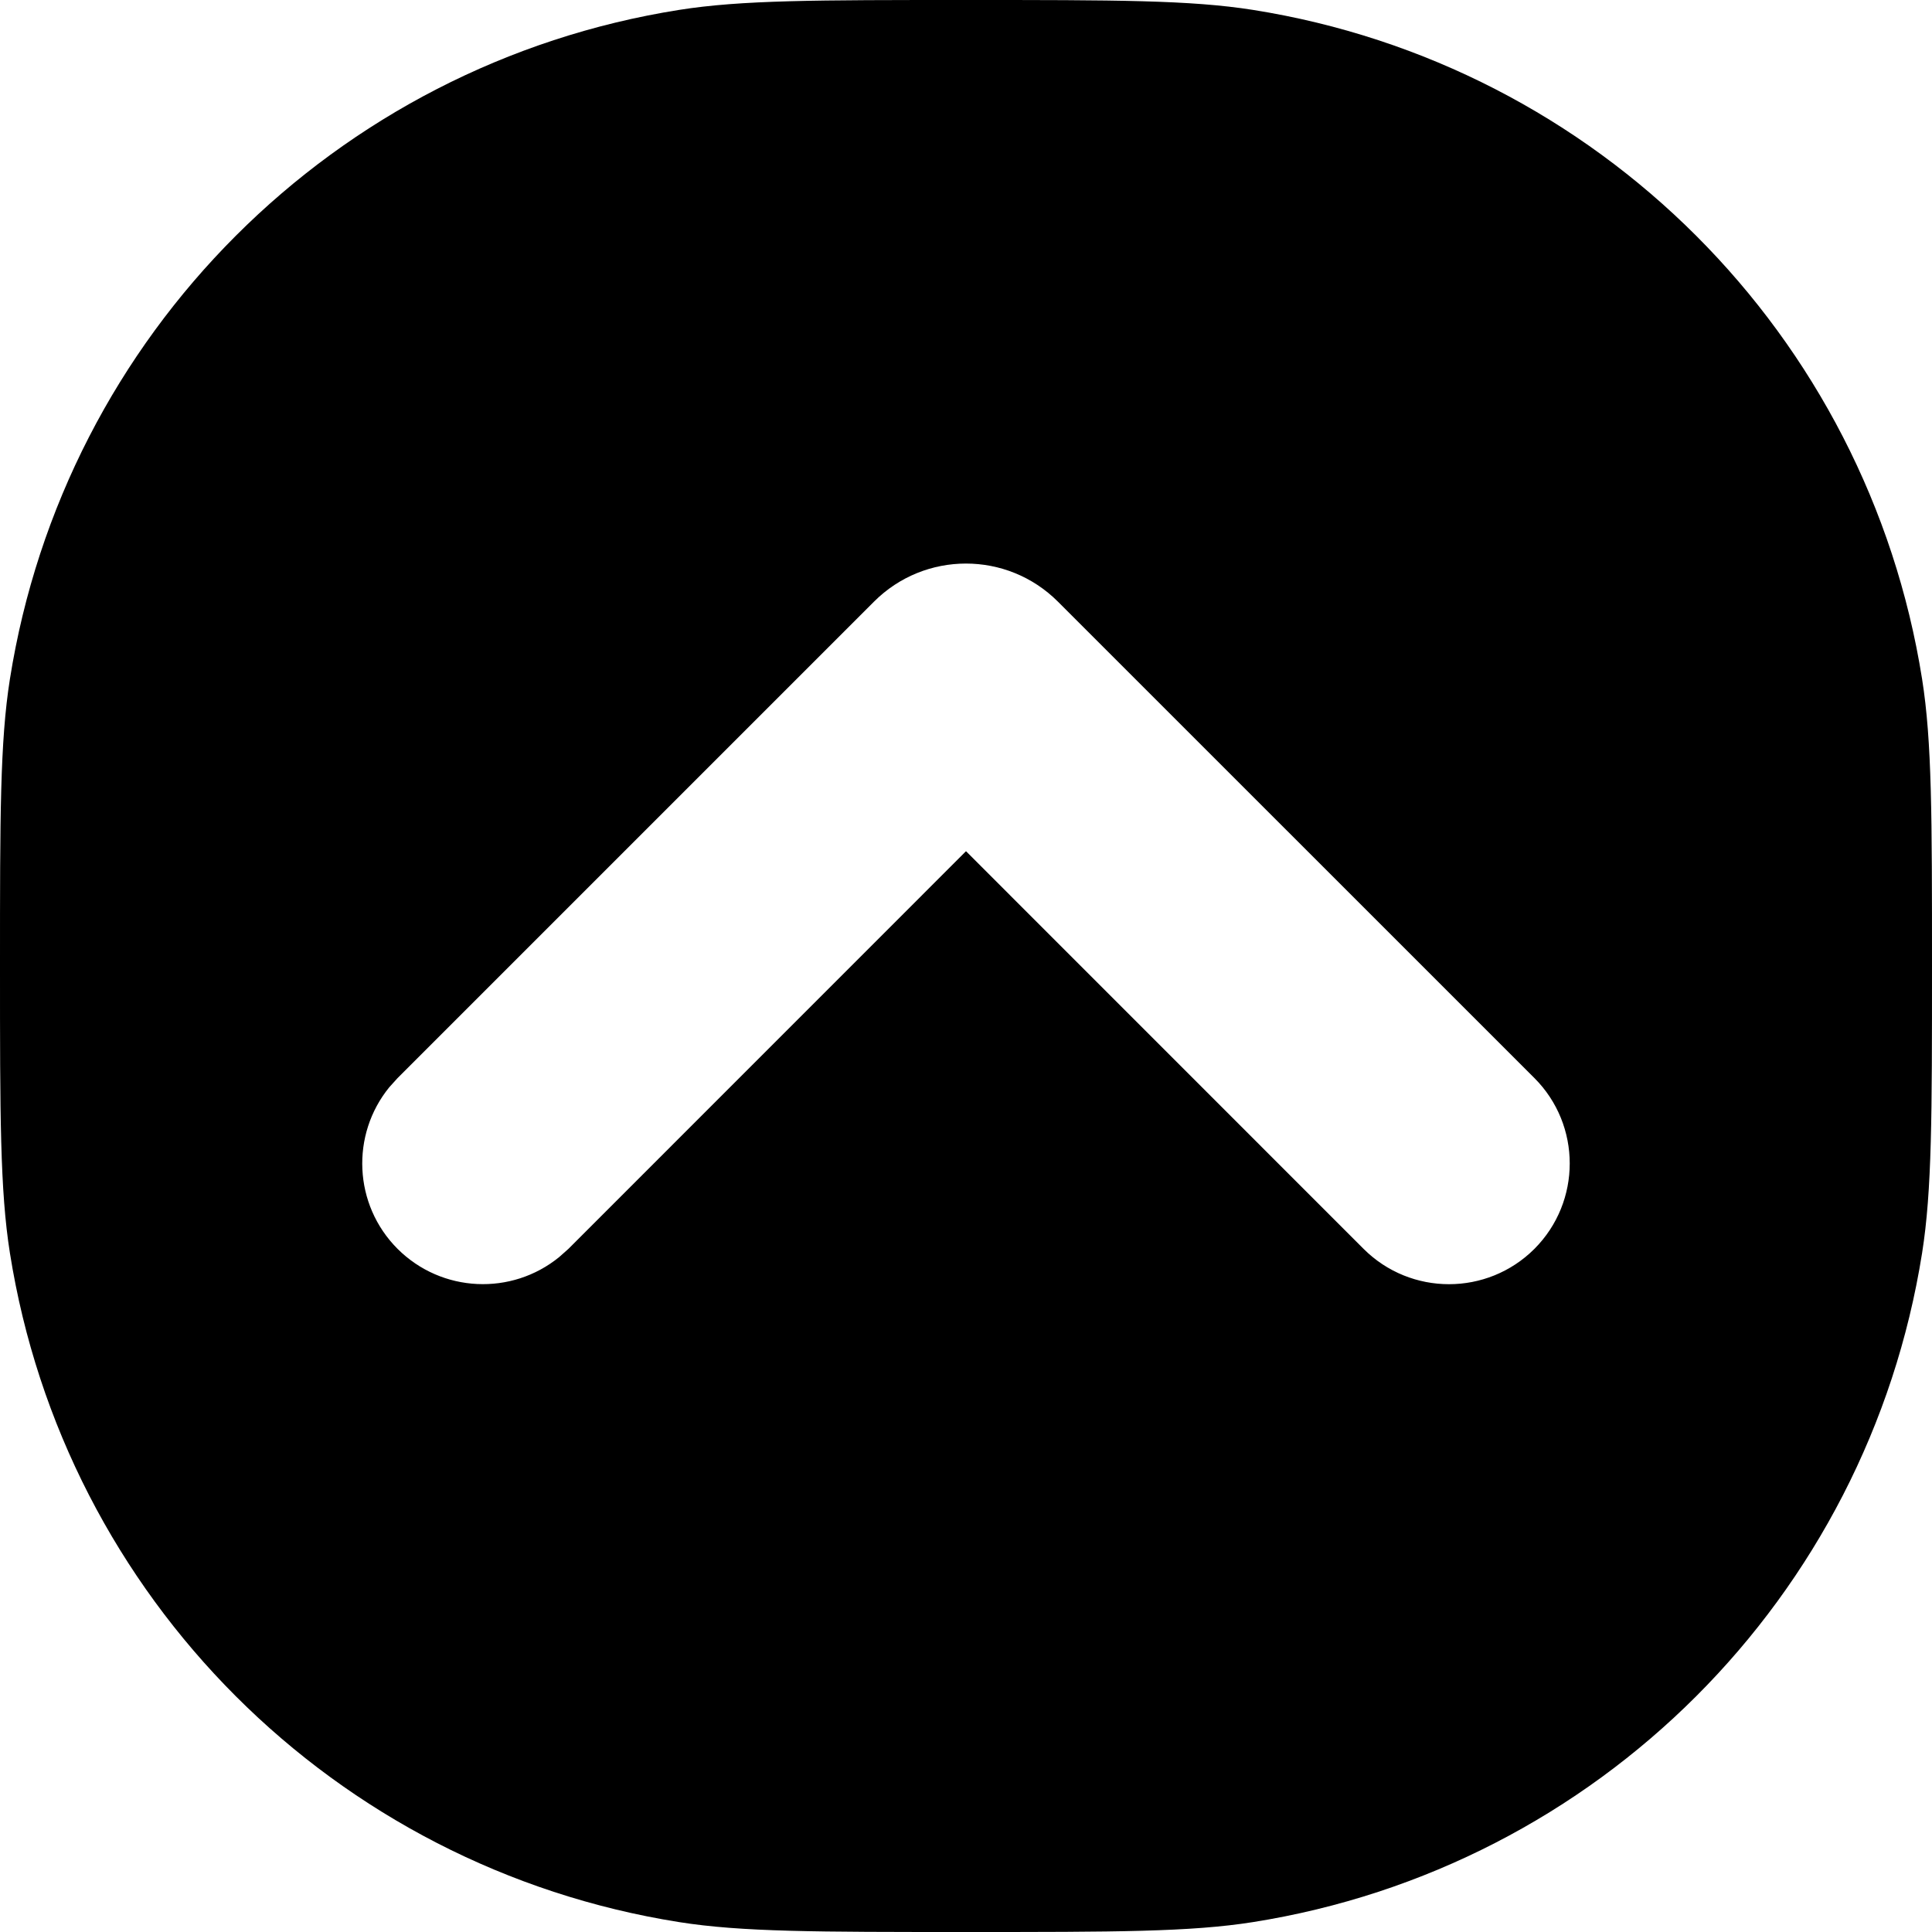 <svg width="24" height="24" viewBox="0 0 24 24" fill="none" xmlns="http://www.w3.org/2000/svg">
<path fill-rule="evenodd" clip-rule="evenodd" d="M12 24C13.858 24 14.787 24 15.565 23.877C19.843 23.199 23.199 19.843 23.877 15.565C24 14.787 24 13.858 24 12C24 10.142 24 9.213 23.877 8.436C23.199 4.157 19.843 0.801 15.565 0.123C14.787 -6.97747e-05 13.858 0 12 0C10.142 0 9.213 -6.97747e-05 8.436 0.123C4.157 0.801 0.801 4.157 0.123 8.436C-6.97747e-05 9.213 0 10.142 0 12C0 13.858 -6.97747e-05 14.787 0.123 15.565C0.801 19.843 4.157 23.199 8.436 23.877C9.213 24 10.142 24 12 24ZM19.061 15.514C18.475 16.099 17.525 16.099 16.939 15.514L12 10.574L7.061 15.514L6.946 15.616C6.357 16.096 5.489 16.062 4.939 15.514C4.39 14.965 4.356 14.095 4.836 13.506L4.939 13.392L10.857 7.474C11.488 6.843 12.511 6.843 13.142 7.474L19.061 13.392C19.646 13.977 19.646 14.928 19.061 15.514Z" fill="black"/>
</svg>

